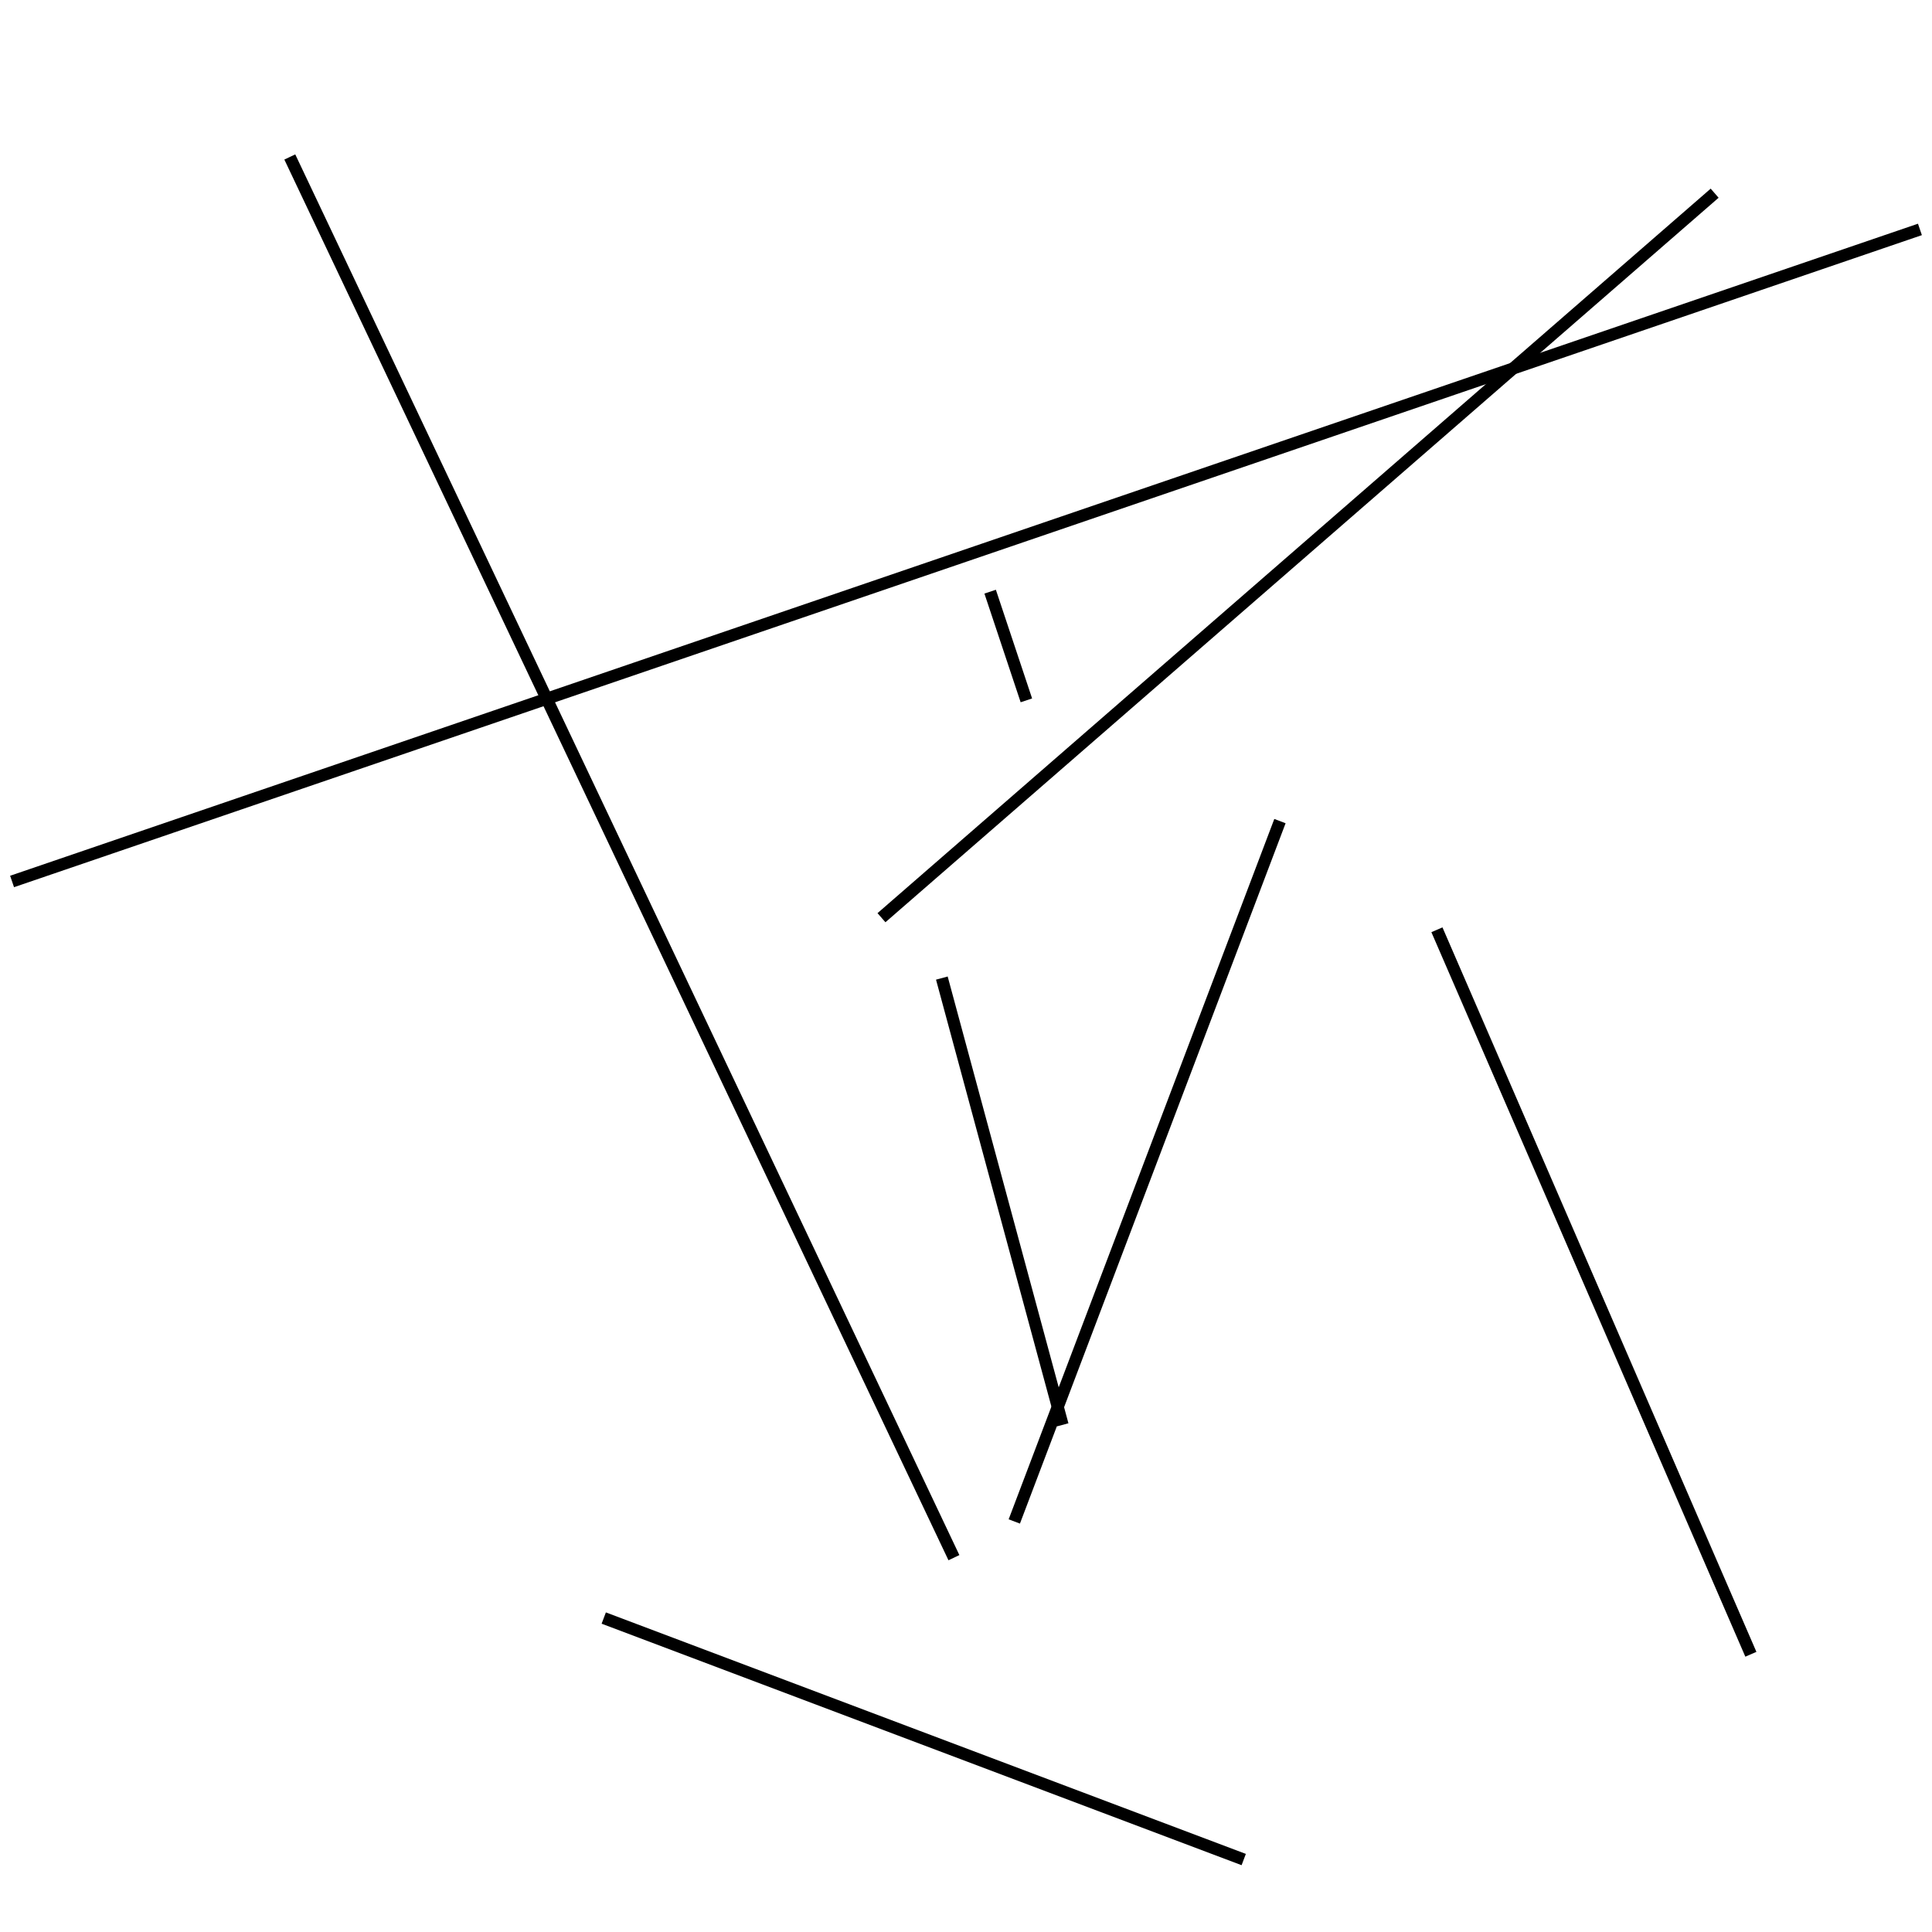 <?xml version="1.0" encoding="utf-8" ?>
<svg baseProfile="full" height="160" version="1.1" width="160" xmlns="http://www.w3.org/2000/svg" xmlns:ev="http://www.w3.org/2001/xml-events" xmlns:xlink="http://www.w3.org/1999/xlink"><defs /><line stroke="black" stroke-width="1" x1="106" x2="84" y1="68" y2="126" /><line stroke="black" stroke-width="1" x1="79" x2="24" y1="129" y2="13" /><line stroke="black" stroke-width="1" x1="73" x2="142" y1="76" y2="16" /><line stroke="black" stroke-width="1" x1="103" x2="50" y1="154" y2="134" /><line stroke="black" stroke-width="1" x1="119" x2="145" y1="77" y2="137" /><line stroke="black" stroke-width="1" x1="1" x2="159" y1="73" y2="19" /><line stroke="black" stroke-width="1" x1="82" x2="85" y1="49" y2="58" /><line stroke="black" stroke-width="1" x1="78" x2="88" y1="81" y2="118" /></svg>